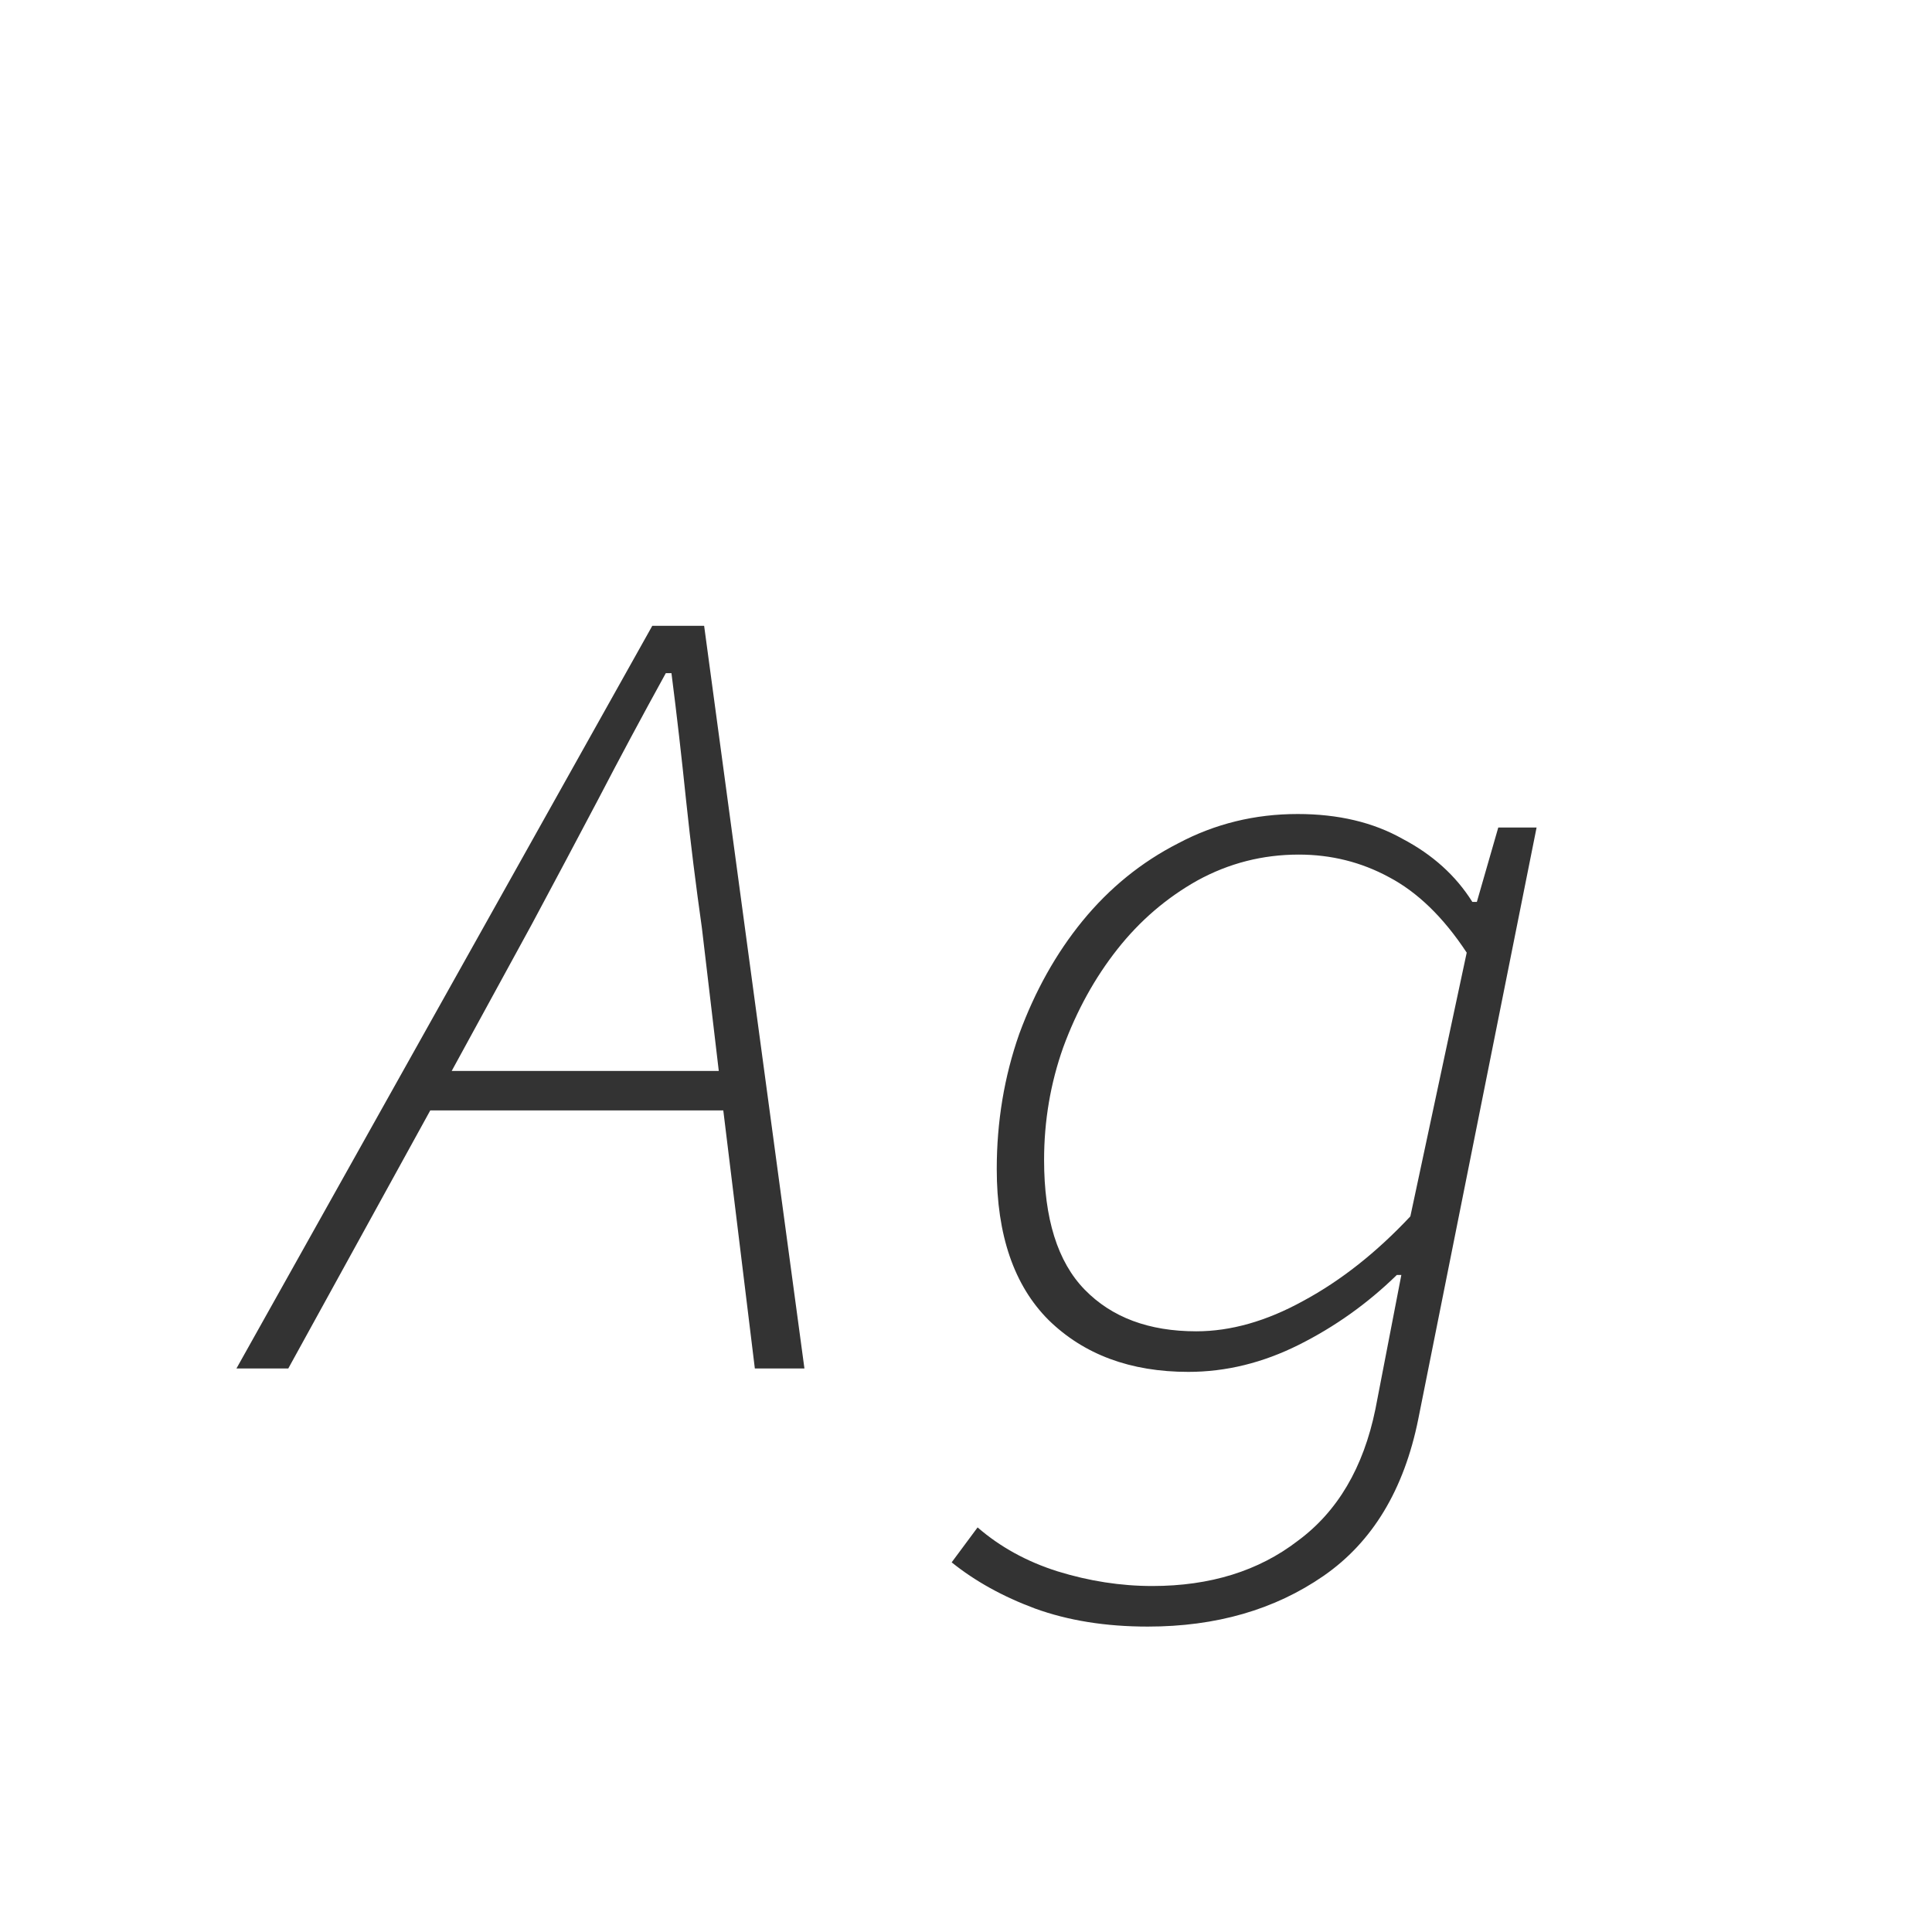 <svg width="24" height="24" viewBox="0 0 24 24" fill="none" xmlns="http://www.w3.org/2000/svg">
<path d="M6.605 11.484L5.611 13.304H8.929L8.719 11.526C8.645 11.003 8.579 10.476 8.523 9.944C8.467 9.403 8.407 8.875 8.341 8.362H8.271C7.973 8.903 7.693 9.426 7.431 9.93C7.17 10.425 6.895 10.943 6.605 11.484ZM2.937 17L8.103 7.774H8.747L9.993 17H9.377L8.985 13.794H5.345L3.581 17H2.937ZM14.258 20.206C13.735 20.206 13.269 20.131 12.858 19.982C12.457 19.833 12.111 19.641 11.822 19.408L12.144 18.974C12.424 19.217 12.755 19.399 13.138 19.52C13.53 19.641 13.922 19.702 14.314 19.702C15.033 19.702 15.635 19.515 16.12 19.142C16.615 18.778 16.937 18.232 17.086 17.504L17.408 15.838H17.352C16.988 16.193 16.582 16.482 16.134 16.706C15.686 16.93 15.229 17.042 14.762 17.042C14.043 17.042 13.465 16.827 13.026 16.398C12.597 15.969 12.382 15.343 12.382 14.522C12.382 13.934 12.475 13.374 12.662 12.842C12.858 12.31 13.119 11.843 13.446 11.442C13.782 11.031 14.179 10.709 14.636 10.476C15.093 10.233 15.588 10.112 16.12 10.112C16.624 10.112 17.058 10.215 17.422 10.42C17.795 10.616 18.085 10.877 18.29 11.204H18.346L18.612 10.28H19.088L17.618 17.63C17.441 18.507 17.049 19.156 16.442 19.576C15.835 19.996 15.107 20.206 14.258 20.206ZM14.86 16.538C15.289 16.538 15.733 16.412 16.19 16.16C16.657 15.908 17.1 15.558 17.52 15.11L18.22 11.834C17.931 11.395 17.609 11.083 17.254 10.896C16.909 10.709 16.535 10.616 16.134 10.616C15.686 10.616 15.266 10.723 14.874 10.938C14.491 11.153 14.16 11.437 13.88 11.792C13.6 12.147 13.376 12.553 13.208 13.01C13.049 13.458 12.97 13.925 12.97 14.41C12.97 15.138 13.138 15.675 13.474 16.02C13.81 16.365 14.272 16.538 14.86 16.538Z" fill="#333333"/>
</svg>
